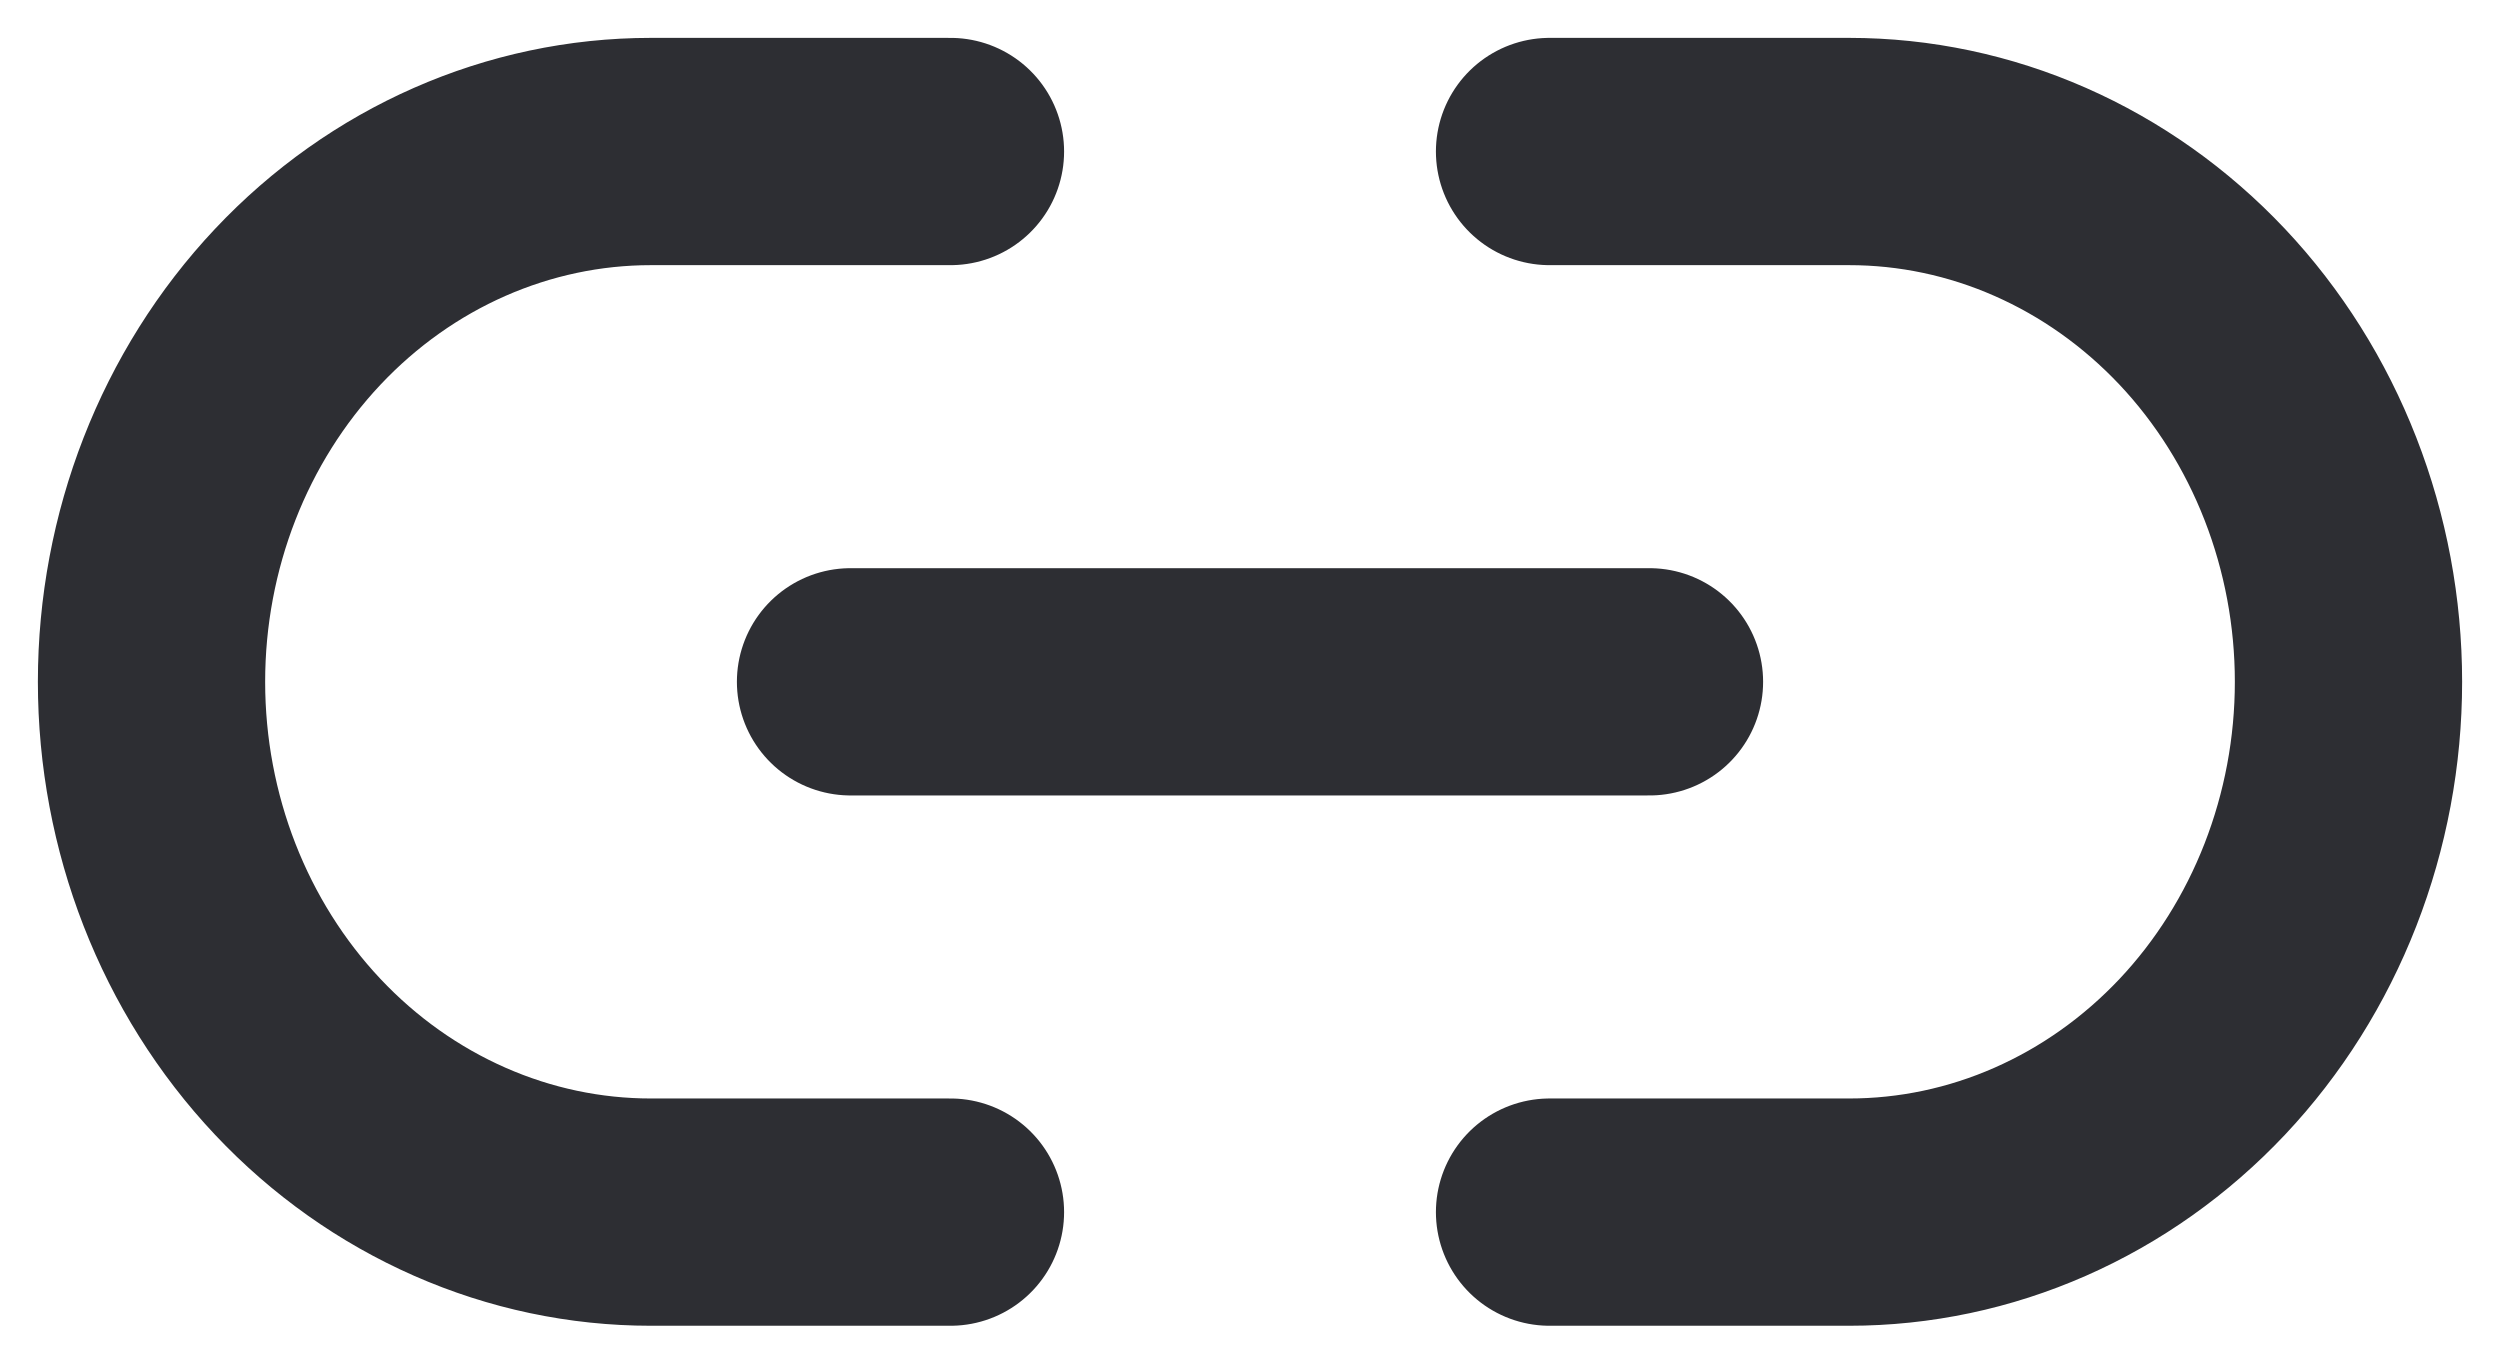 <svg width="33" height="18" viewBox="0 0 33 18" fill="none" xmlns="http://www.w3.org/2000/svg">
<path d="M20.454 2H24.409C25.275 2 26.132 2.181 26.931 2.533C27.731 2.885 28.457 3.4 29.07 4.05C29.682 4.7 30.167 5.472 30.498 6.321C30.829 7.17 31 8.081 31 9C31 9.919 30.829 10.829 30.498 11.679C30.167 12.528 29.682 13.3 29.07 13.95C28.457 14.6 27.731 15.115 26.931 15.467C26.132 15.819 25.275 16 24.409 16H20.454M12.546 16H8.591C7.725 16 6.868 15.819 6.069 15.467C5.269 15.115 4.542 14.6 3.93 13.95C2.694 12.637 2 10.857 2 9C2 7.143 2.694 5.363 3.93 4.05C5.166 2.737 6.843 2 8.591 2H12.546" stroke="#2D2E33" stroke-width="3" stroke-linecap="round" stroke-linejoin="round"/>
<path d="M11.227 9H21.773" stroke="#2D2E33" stroke-width="3" stroke-linecap="round" stroke-linejoin="round"/>
</svg>
